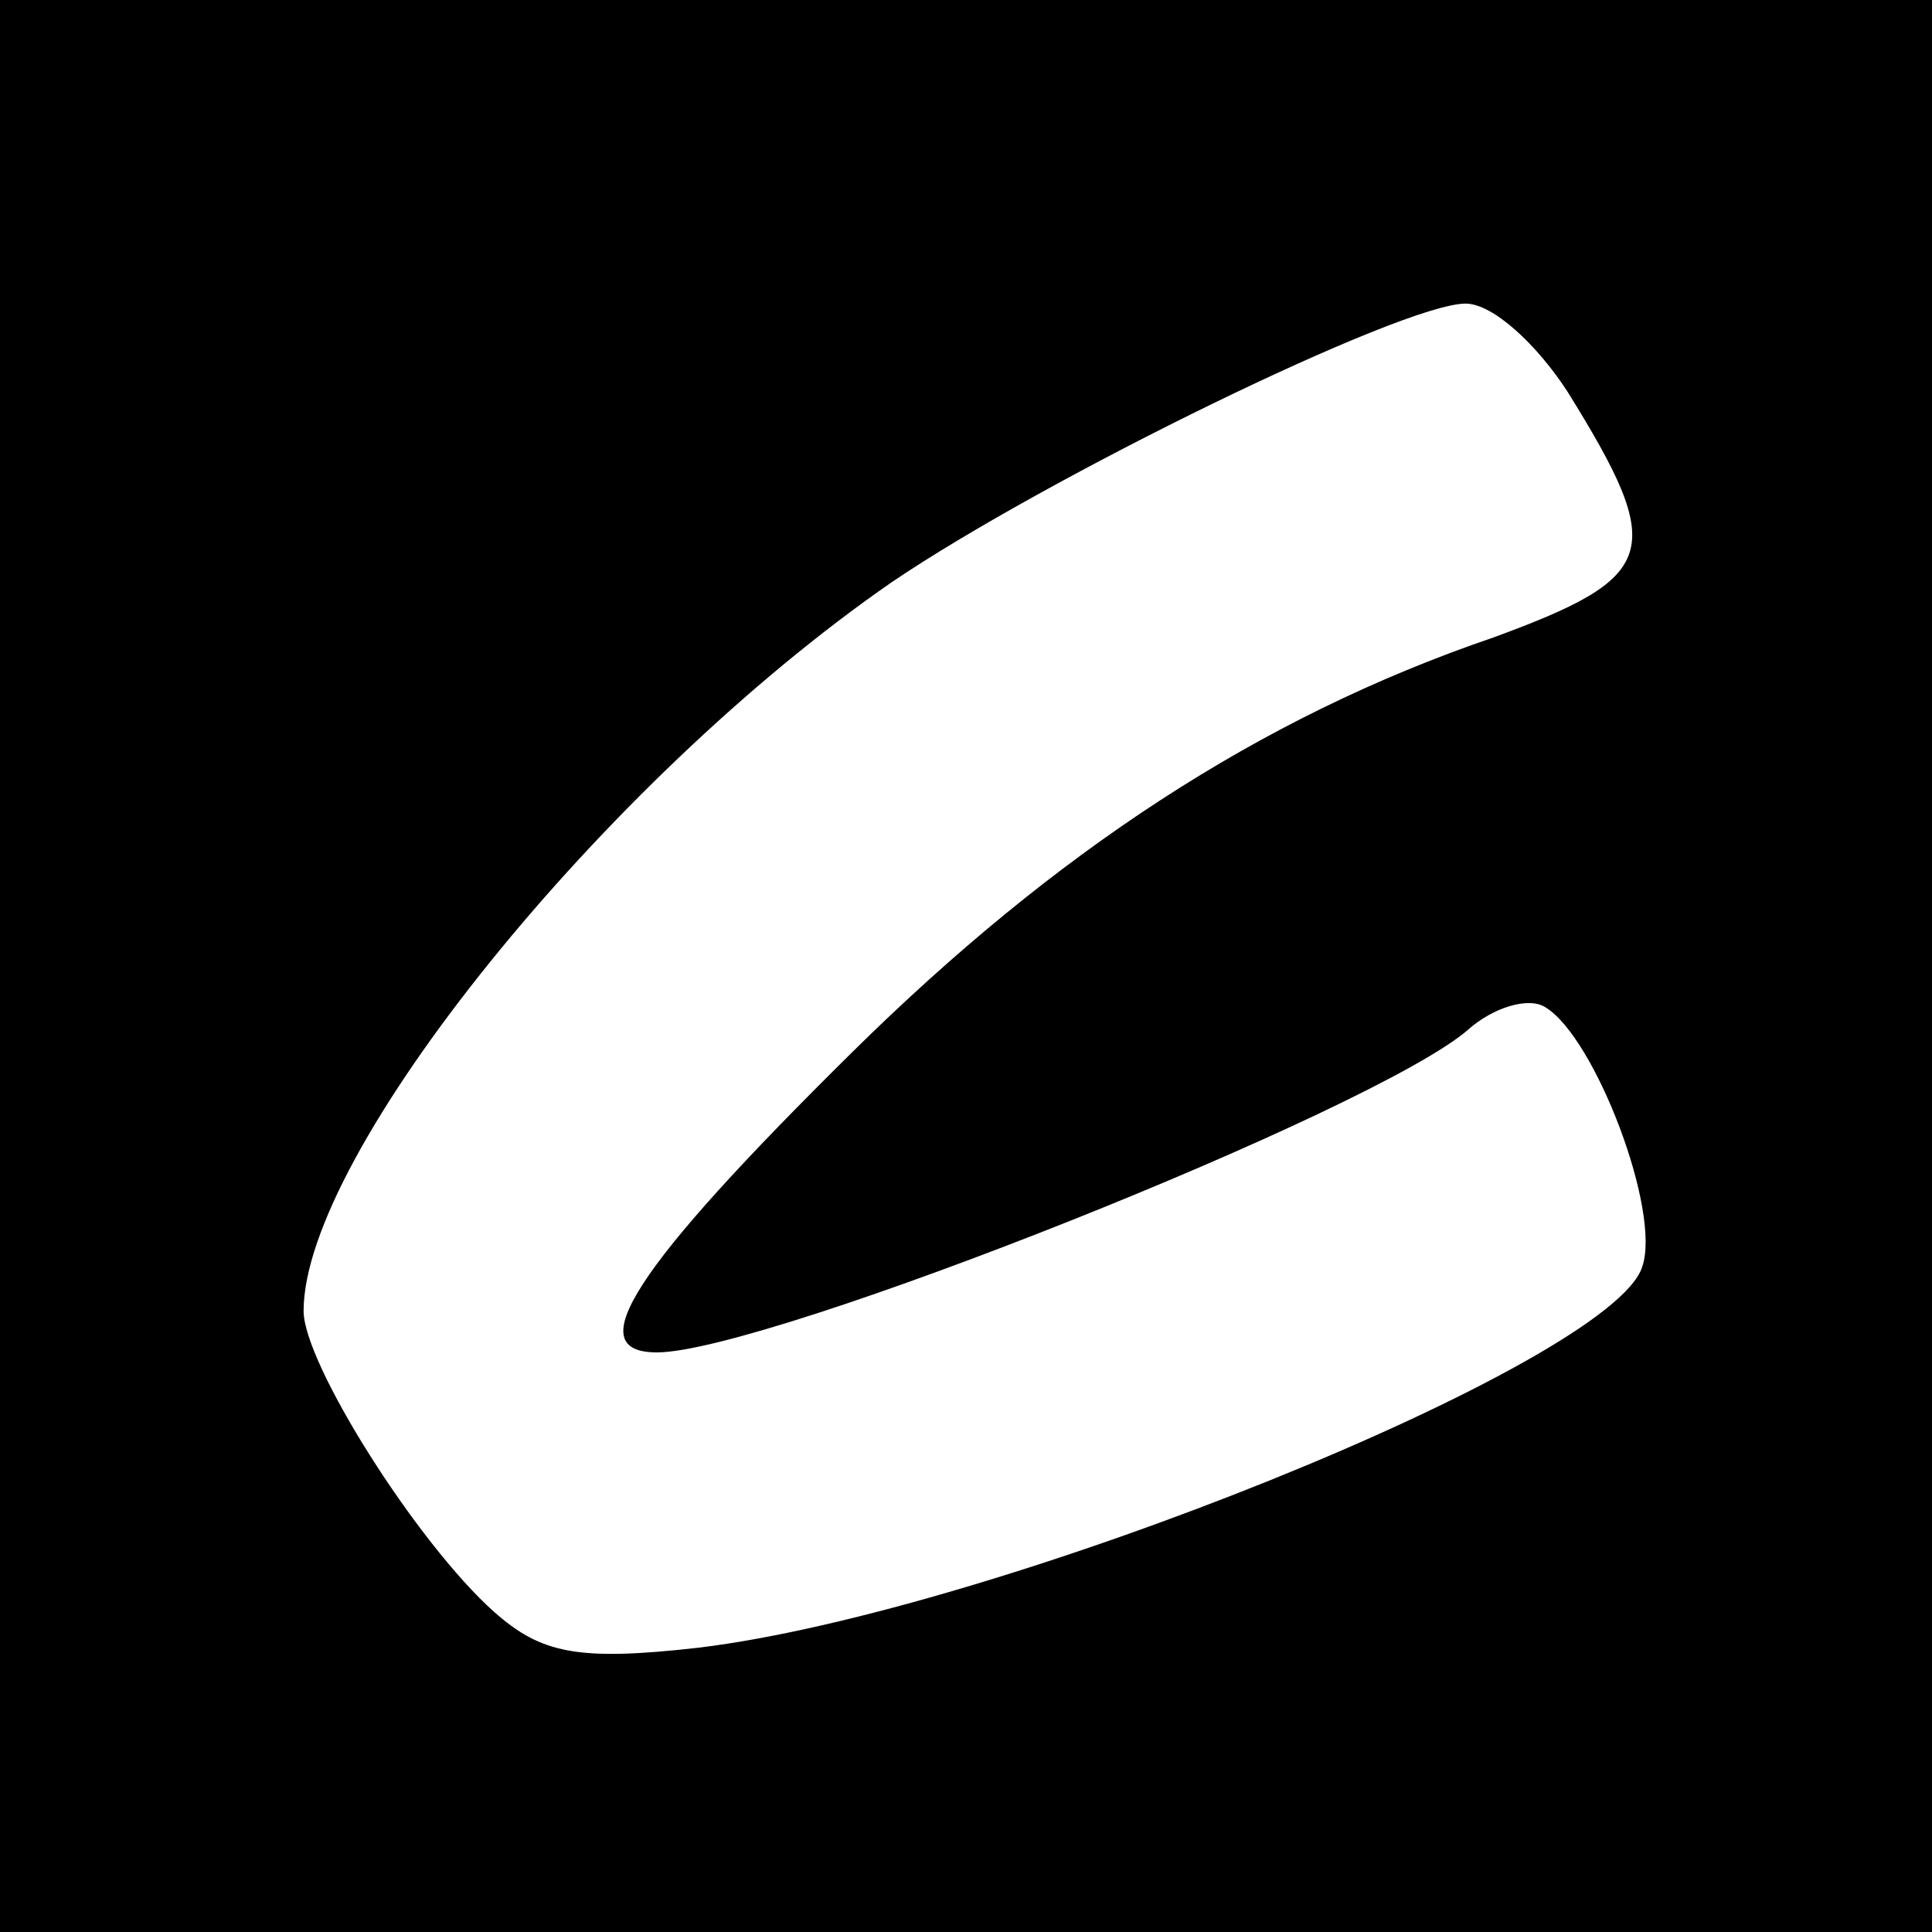 <?xml version="1.0" standalone="no"?>
<!DOCTYPE svg PUBLIC "-//W3C//DTD SVG 20010904//EN"
 "http://www.w3.org/TR/2001/REC-SVG-20010904/DTD/svg10.dtd">
<svg version="1.0" xmlns="http://www.w3.org/2000/svg"
 width="70pt" height="70pt" viewBox="0 0 70 70"
 preserveAspectRatio="xMidYMid meet">
<g transform="translate(0,70) scale(0.1,-0.1)"
fill="#000000" stroke="none">
<path d="M0 350 l0 -350 350 0 350 0 0 350 0 350 -350 0 -350 0 0 -350z m568
208 c36 -58 33 -67 -27 -89 -85 -29 -159 -78 -232 -150 -80 -79 -99 -109 -71
-109 40 0 261 88 294 117 9 8 22 12 28 8 18 -11 42 -74 35 -94 -11 -35 -234
-125 -342 -138 -44 -5 -57 -2 -74 13 -28 25 -69 90 -69 109 0 57 109 192 213
264 56 38 185 101 208 101 10 0 26 -15 37 -32z"/>
</g>
</svg>
